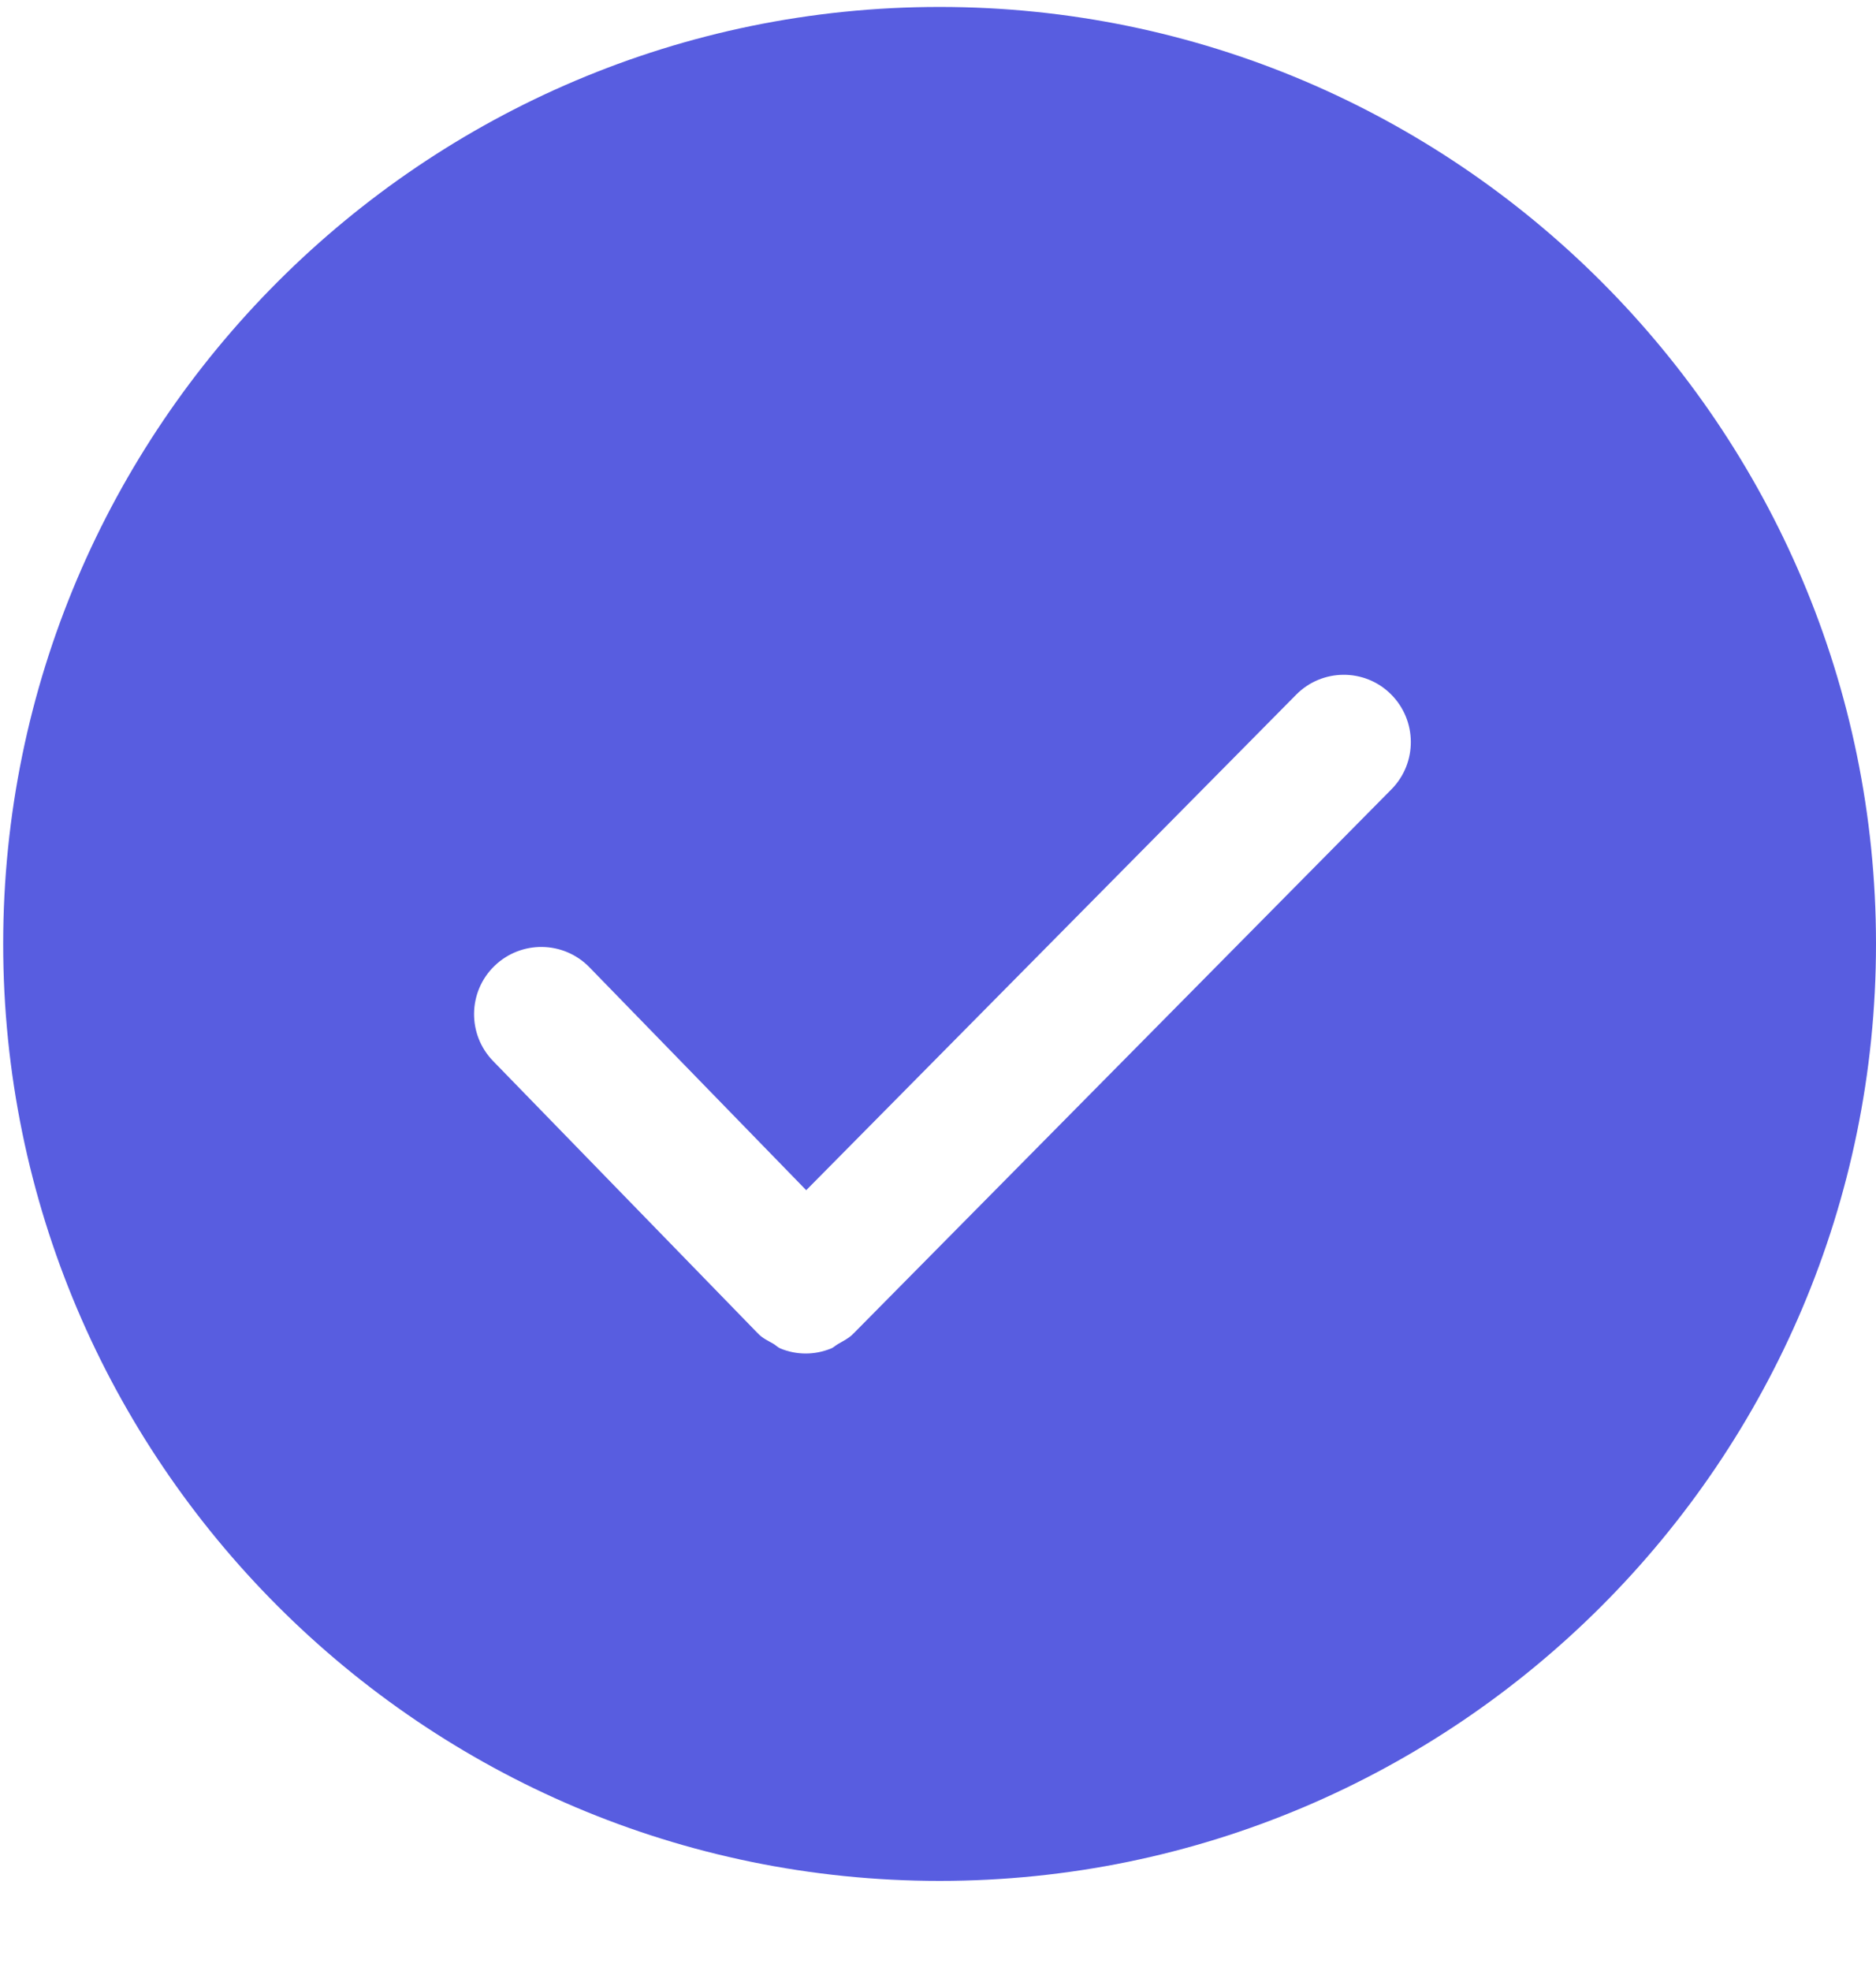 ﻿<?xml version="1.0" encoding="utf-8"?>
<svg version="1.1" xmlns:xlink="http://www.w3.org/1999/xlink" width="20px" height="21px" xmlns="http://www.w3.org/2000/svg">
  <g>
    <path d="M 10.017 0.074  C 4.512 0.074  0.034 4.553  0.034 10.057  C 0.034 15.562  4.512 20.04  10.017 20.04  C 15.522 20.04  20 15.562  20 10.057  C 20 4.553  15.522 0.074  10.017 0.074  Z M 14.834 8.41  L 9.099 14.208  C 9.098 14.209  9.095 14.21  9.094 14.212  C 9.091 14.214  9.091 14.216  9.089 14.218  C 9.043 14.262  8.987 14.289  8.934 14.32  C 8.907 14.335  8.886 14.358  8.858 14.368  C 8.772 14.403  8.681 14.421  8.59 14.421  C 8.498 14.421  8.406 14.403  8.319 14.367  C 8.291 14.355  8.268 14.33  8.241 14.315  C 8.188 14.285  8.132 14.259  8.087 14.214  C 8.085 14.212  8.084 14.209  8.083 14.208  C 8.082 14.206  8.079 14.206  8.077 14.204  L 5.257 11.305  C 4.981 11.021  4.987 10.568  5.271 10.292  C 5.555 10.017  6.007 10.022  6.284 10.306  L 8.595 12.681  L 13.817 7.403  C 14.094 7.121  14.549 7.118  14.829 7.397  C 15.109 7.676  15.112 8.129  14.834 8.41  Z " fill-rule="nonzero" fill="#585de0" stroke="none" />
  </g>
</svg>